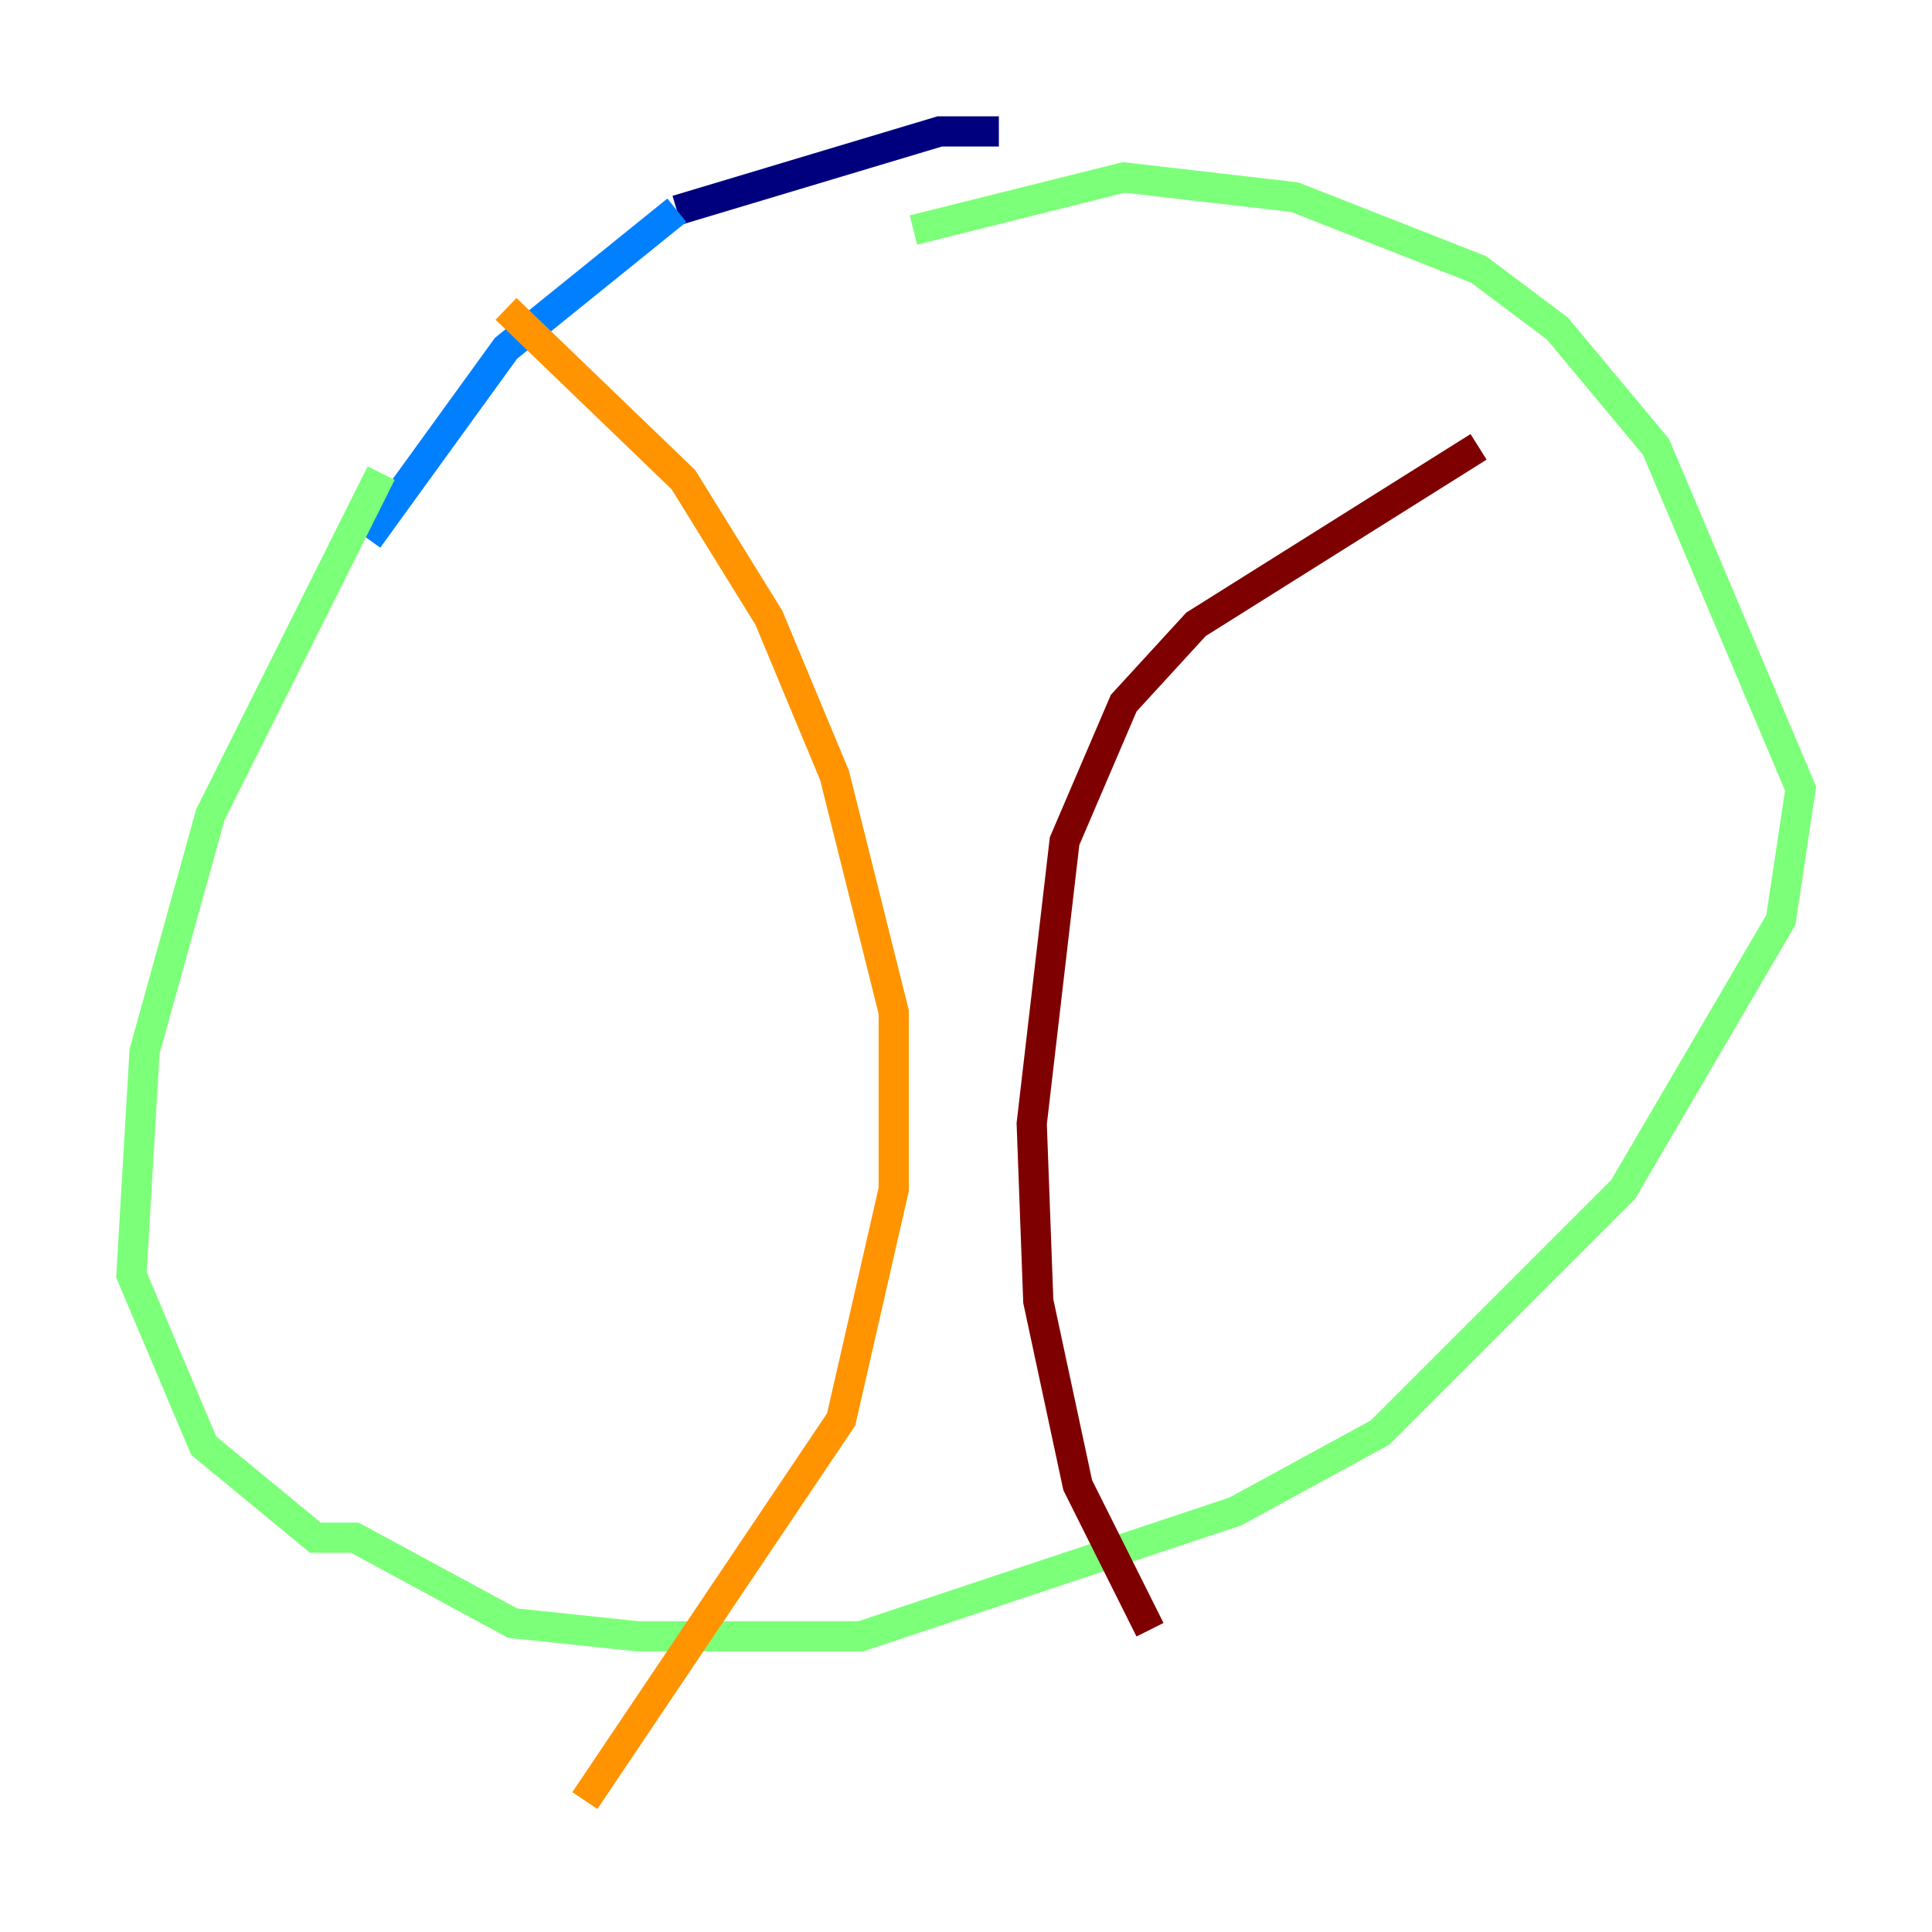 <?xml version="1.0" encoding="utf-8" ?>
<svg baseProfile="tiny" height="128" version="1.2" viewBox="0,0,128,128" width="128" xmlns="http://www.w3.org/2000/svg" xmlns:ev="http://www.w3.org/2001/xml-events" xmlns:xlink="http://www.w3.org/1999/xlink"><defs /><polyline fill="none" points="66.177,8.707 62.258,8.707 44.843,13.932" stroke="#00007f" stroke-width="2" /><polyline fill="none" points="44.843,13.932 33.524,23.075 24.381,35.701" stroke="#0080ff" stroke-width="2" /><polyline fill="none" points="25.252,31.347 13.932,53.986 9.578,69.66 8.707,84.463 13.497,95.782 20.898,101.878 23.51,101.878 33.959,107.537 42.231,108.408 57.034,108.408 81.85,100.136 91.429,94.912 107.537,78.803 117.986,60.952 119.293,52.245 109.714,29.605 103.184,21.769 97.959,17.85 85.769,13.061 74.449,11.755 60.517,15.238" stroke="#7cff79" stroke-width="2" /><polyline fill="none" points="33.524,20.463 45.279,31.782 50.939,40.925 55.292,51.374 59.211,67.048 59.211,78.803 55.728,94.041 38.748,119.293" stroke="#ff9400" stroke-width="2" /><polyline fill="none" points="97.959,29.605 79.238,41.361 74.449,46.585 70.531,55.728 68.354,74.449 68.789,86.204 71.401,98.395 76.191,107.973" stroke="#7f0000" stroke-width="2" /></svg>